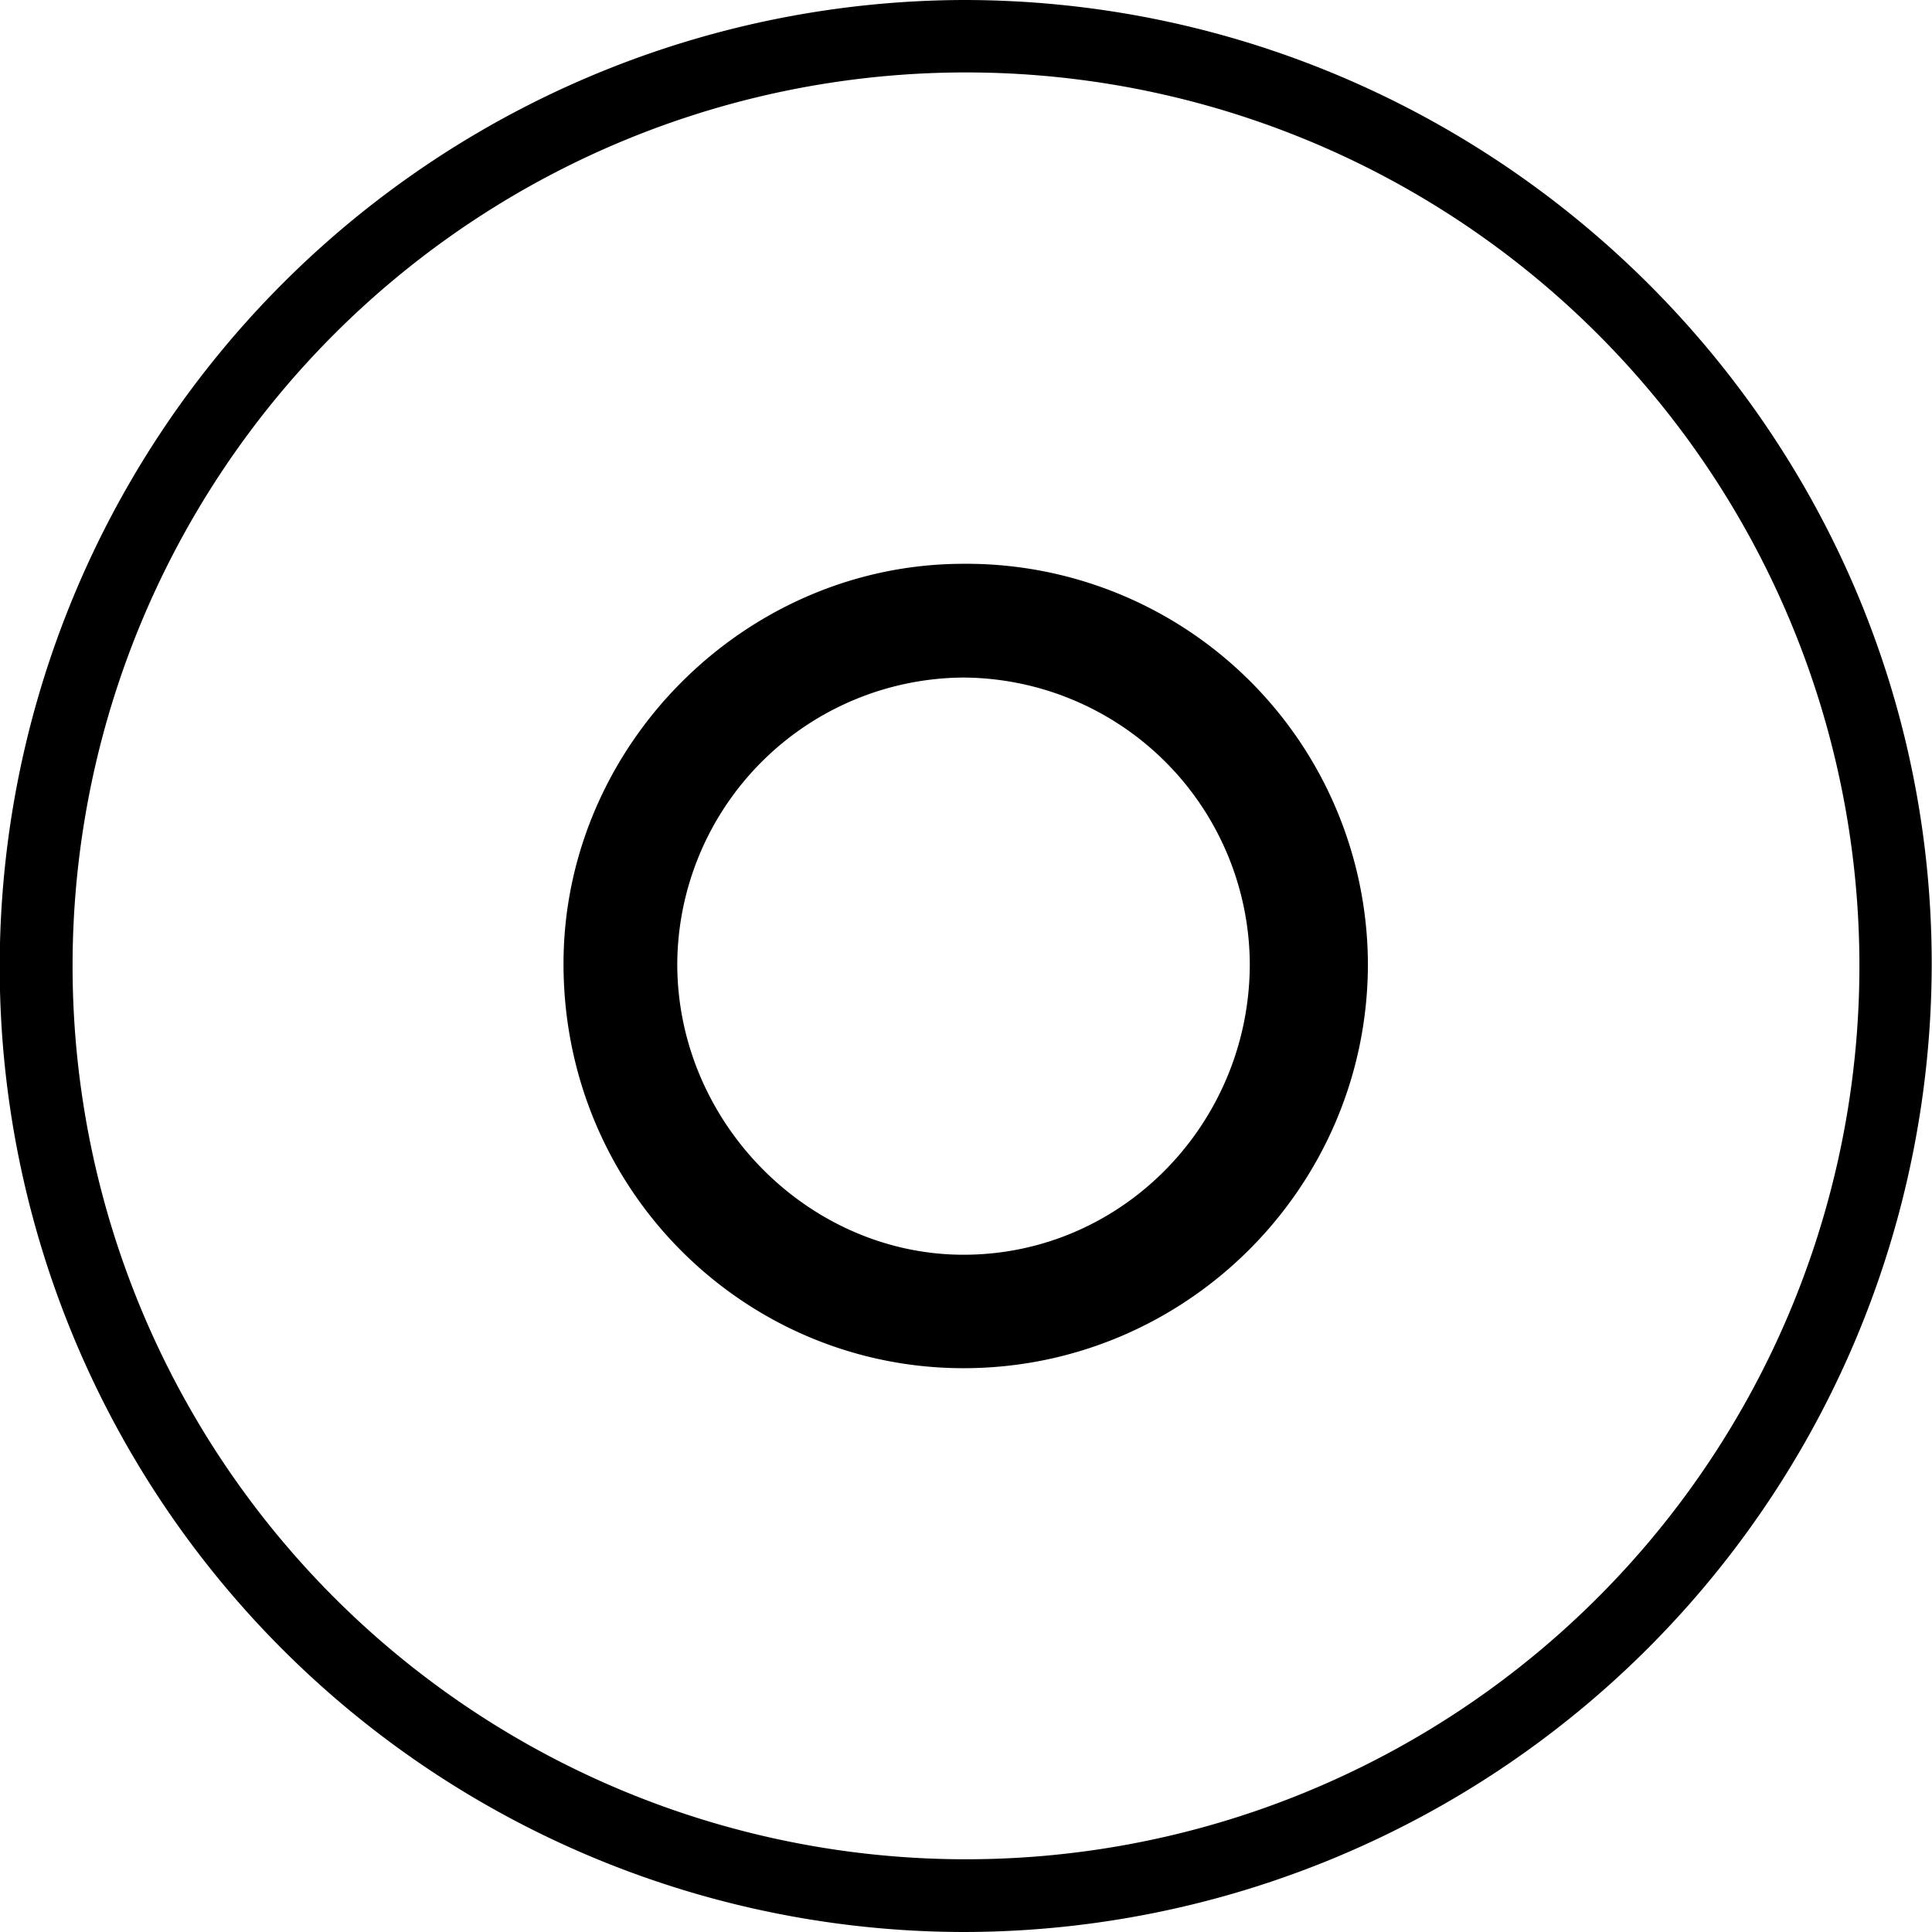 <svg xmlns="http://www.w3.org/2000/svg" xmlns:xlink="http://www.w3.org/1999/xlink" width="8.854" height="8.854" viewBox="0 0 6.641 6.641"><svg overflow="visible" x="148.712" y="134.765" transform="translate(-149.275 -128.952)"><path style="stroke:none" d="M7.203-2.5c0-1.828-1.5-3.313-3.328-3.313A3.324 3.324 0 0 0 .562-2.5 3.318 3.318 0 0 0 3.876.828 3.33 3.33 0 0 0 7.203-2.5zM3.875.578a3.07 3.07 0 1 1 .017-6.142A3.07 3.07 0 0 1 3.875.578zM5.265-2.5a1.38 1.38 0 0 0-1.39-1.375c-.75 0-1.375.625-1.375 1.375 0 .781.625 1.39 1.375 1.39.766 0 1.39-.624 1.39-1.39zm-1.39 1c-.531 0-.984-.453-.984-1a.99.99 0 0 1 .984-.984.99.99 0 0 1 .984.984c0 .547-.437 1-.984 1zm0 0"/></svg></svg>